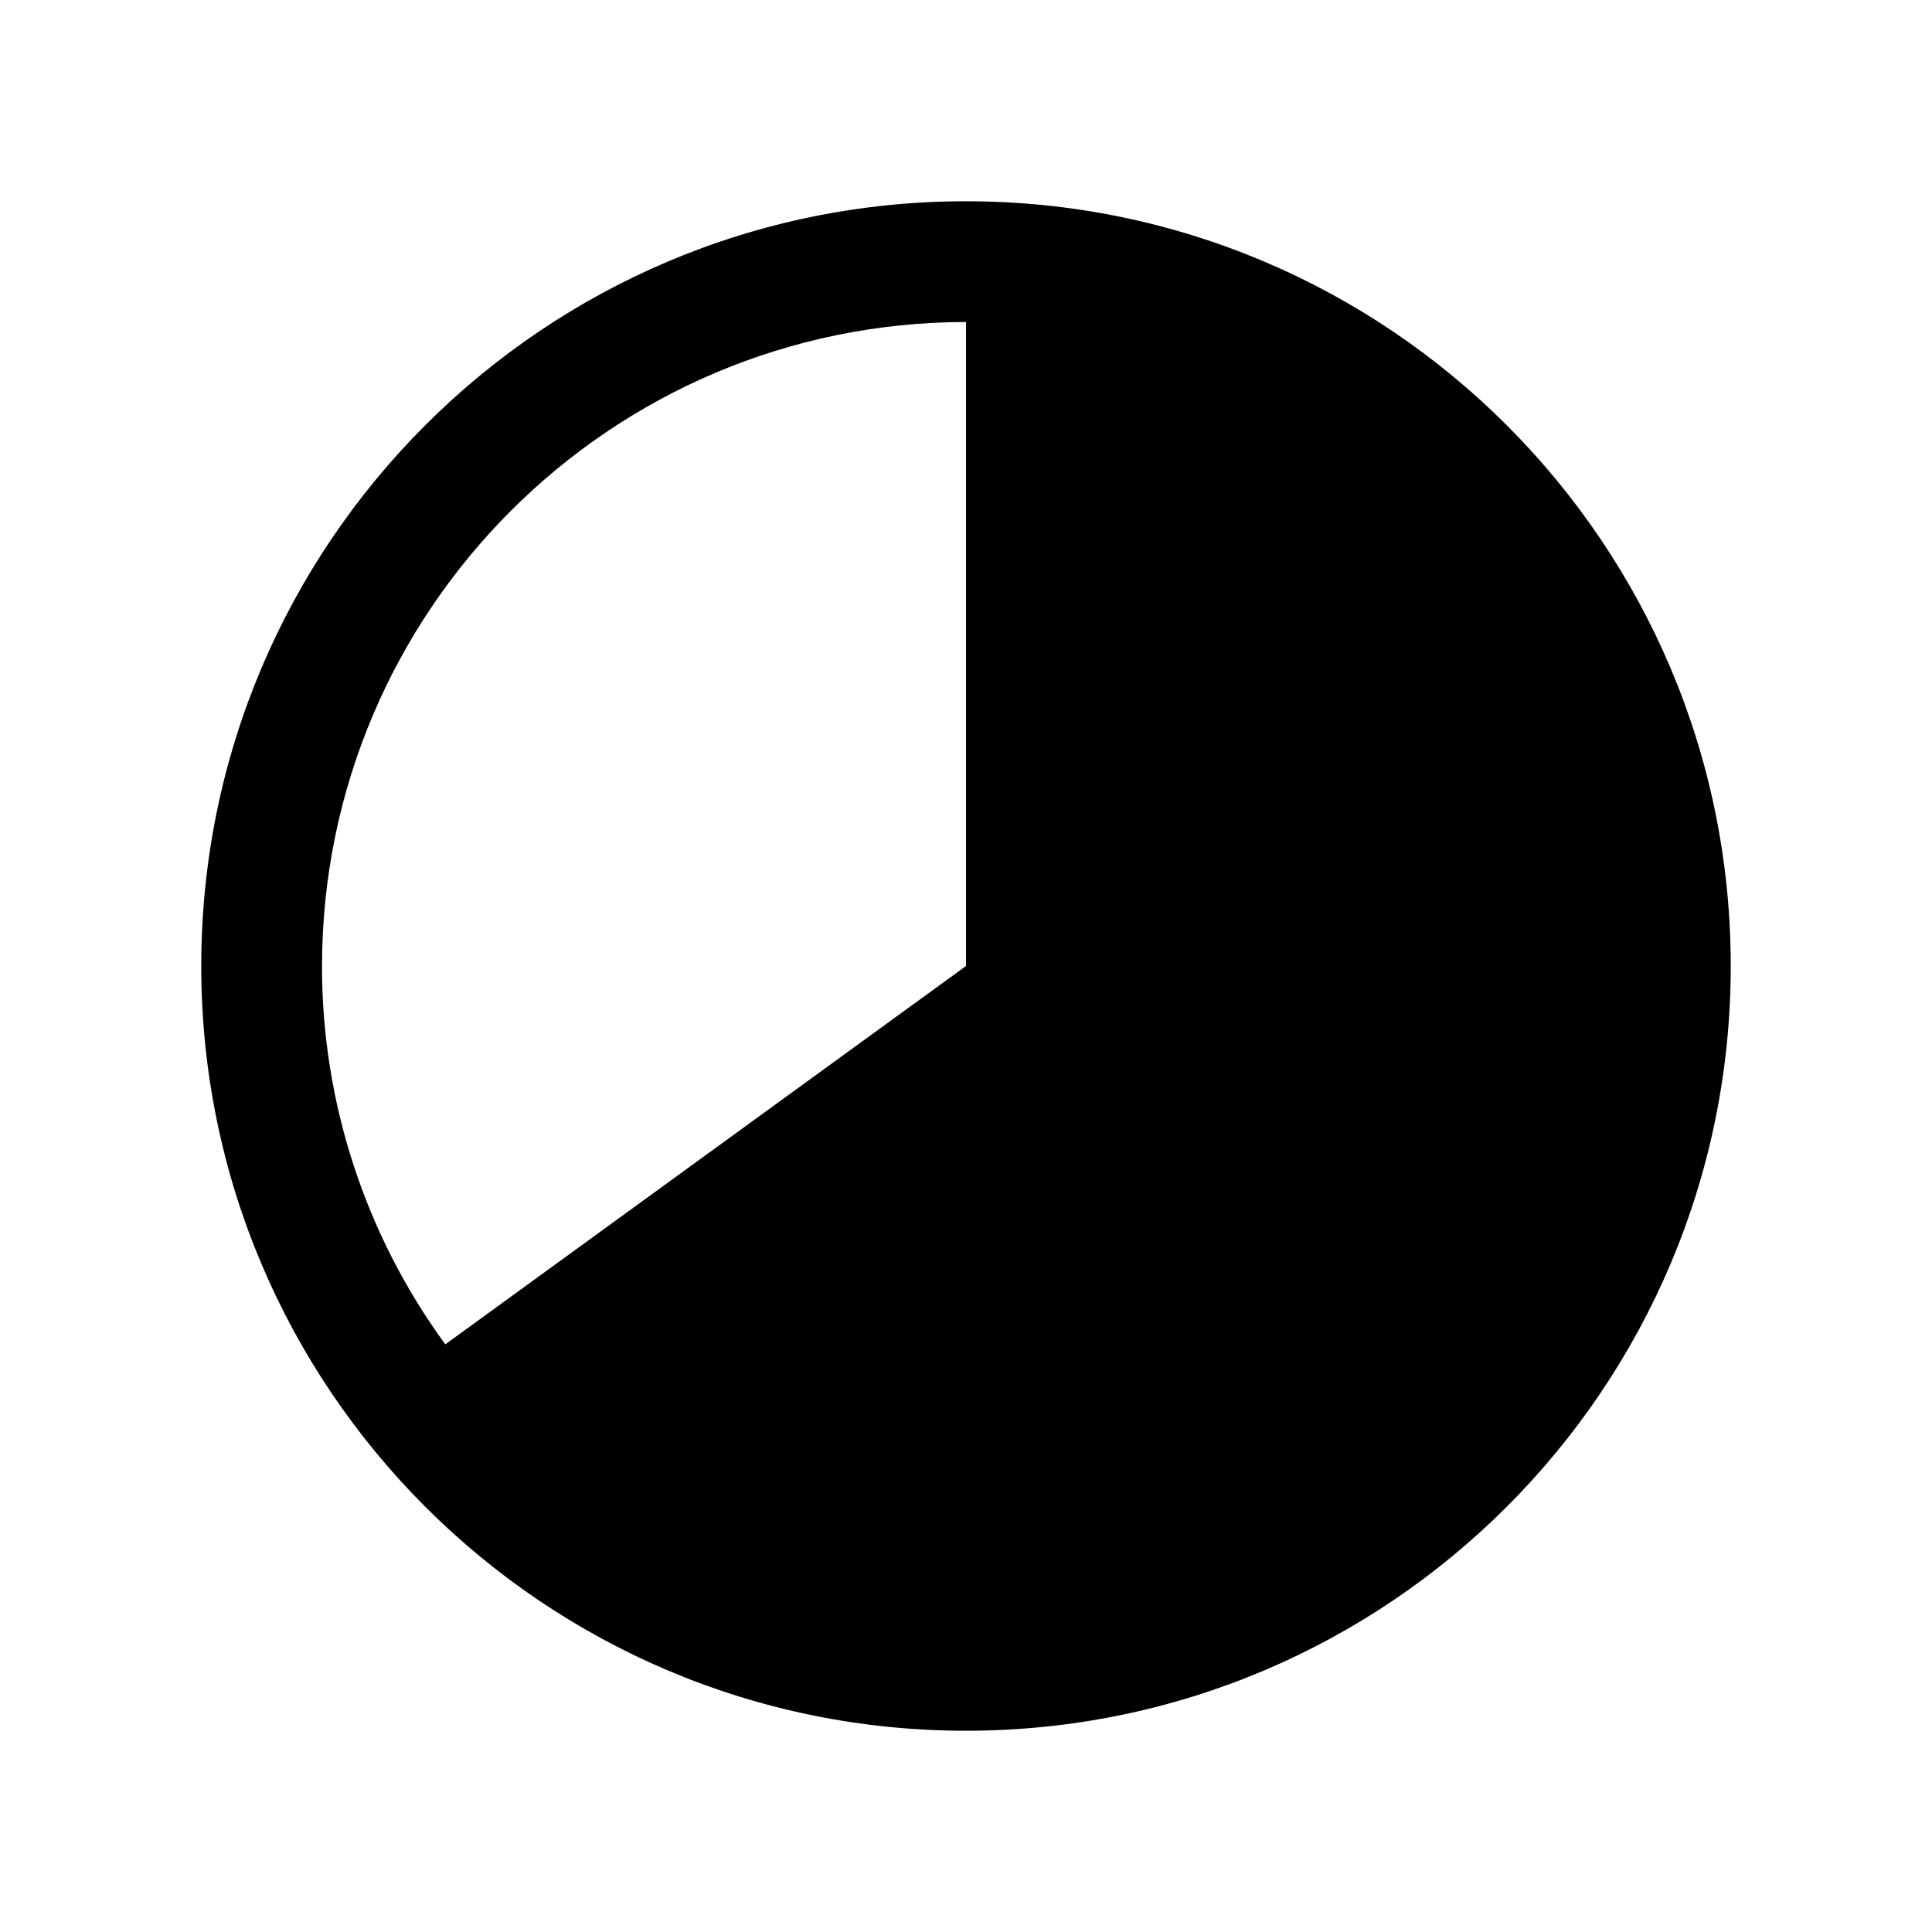 <svg width="96" height="96" xmlns="http://www.w3.org/2000/svg" xmlns:xlink="http://www.w3.org/1999/xlink" overflow="hidden"><defs><clipPath id="clip0"><rect x="372" y="137" width="96" height="96"/></clipPath></defs><g clip-path="url(#clip0)" transform="translate(-372 -137)"><path d="M420 147C399.013 147 382 164.013 382 185 382 205.987 399.013 223 420 223 440.987 223 458 205.987 458 185 458 164.013 440.987 147 420 147ZM388 185C388.02 167.335 402.335 153.02 420 153L420 185 394.127 203.8C390.14 198.343 387.994 191.758 388 185Z"/></g></svg>
